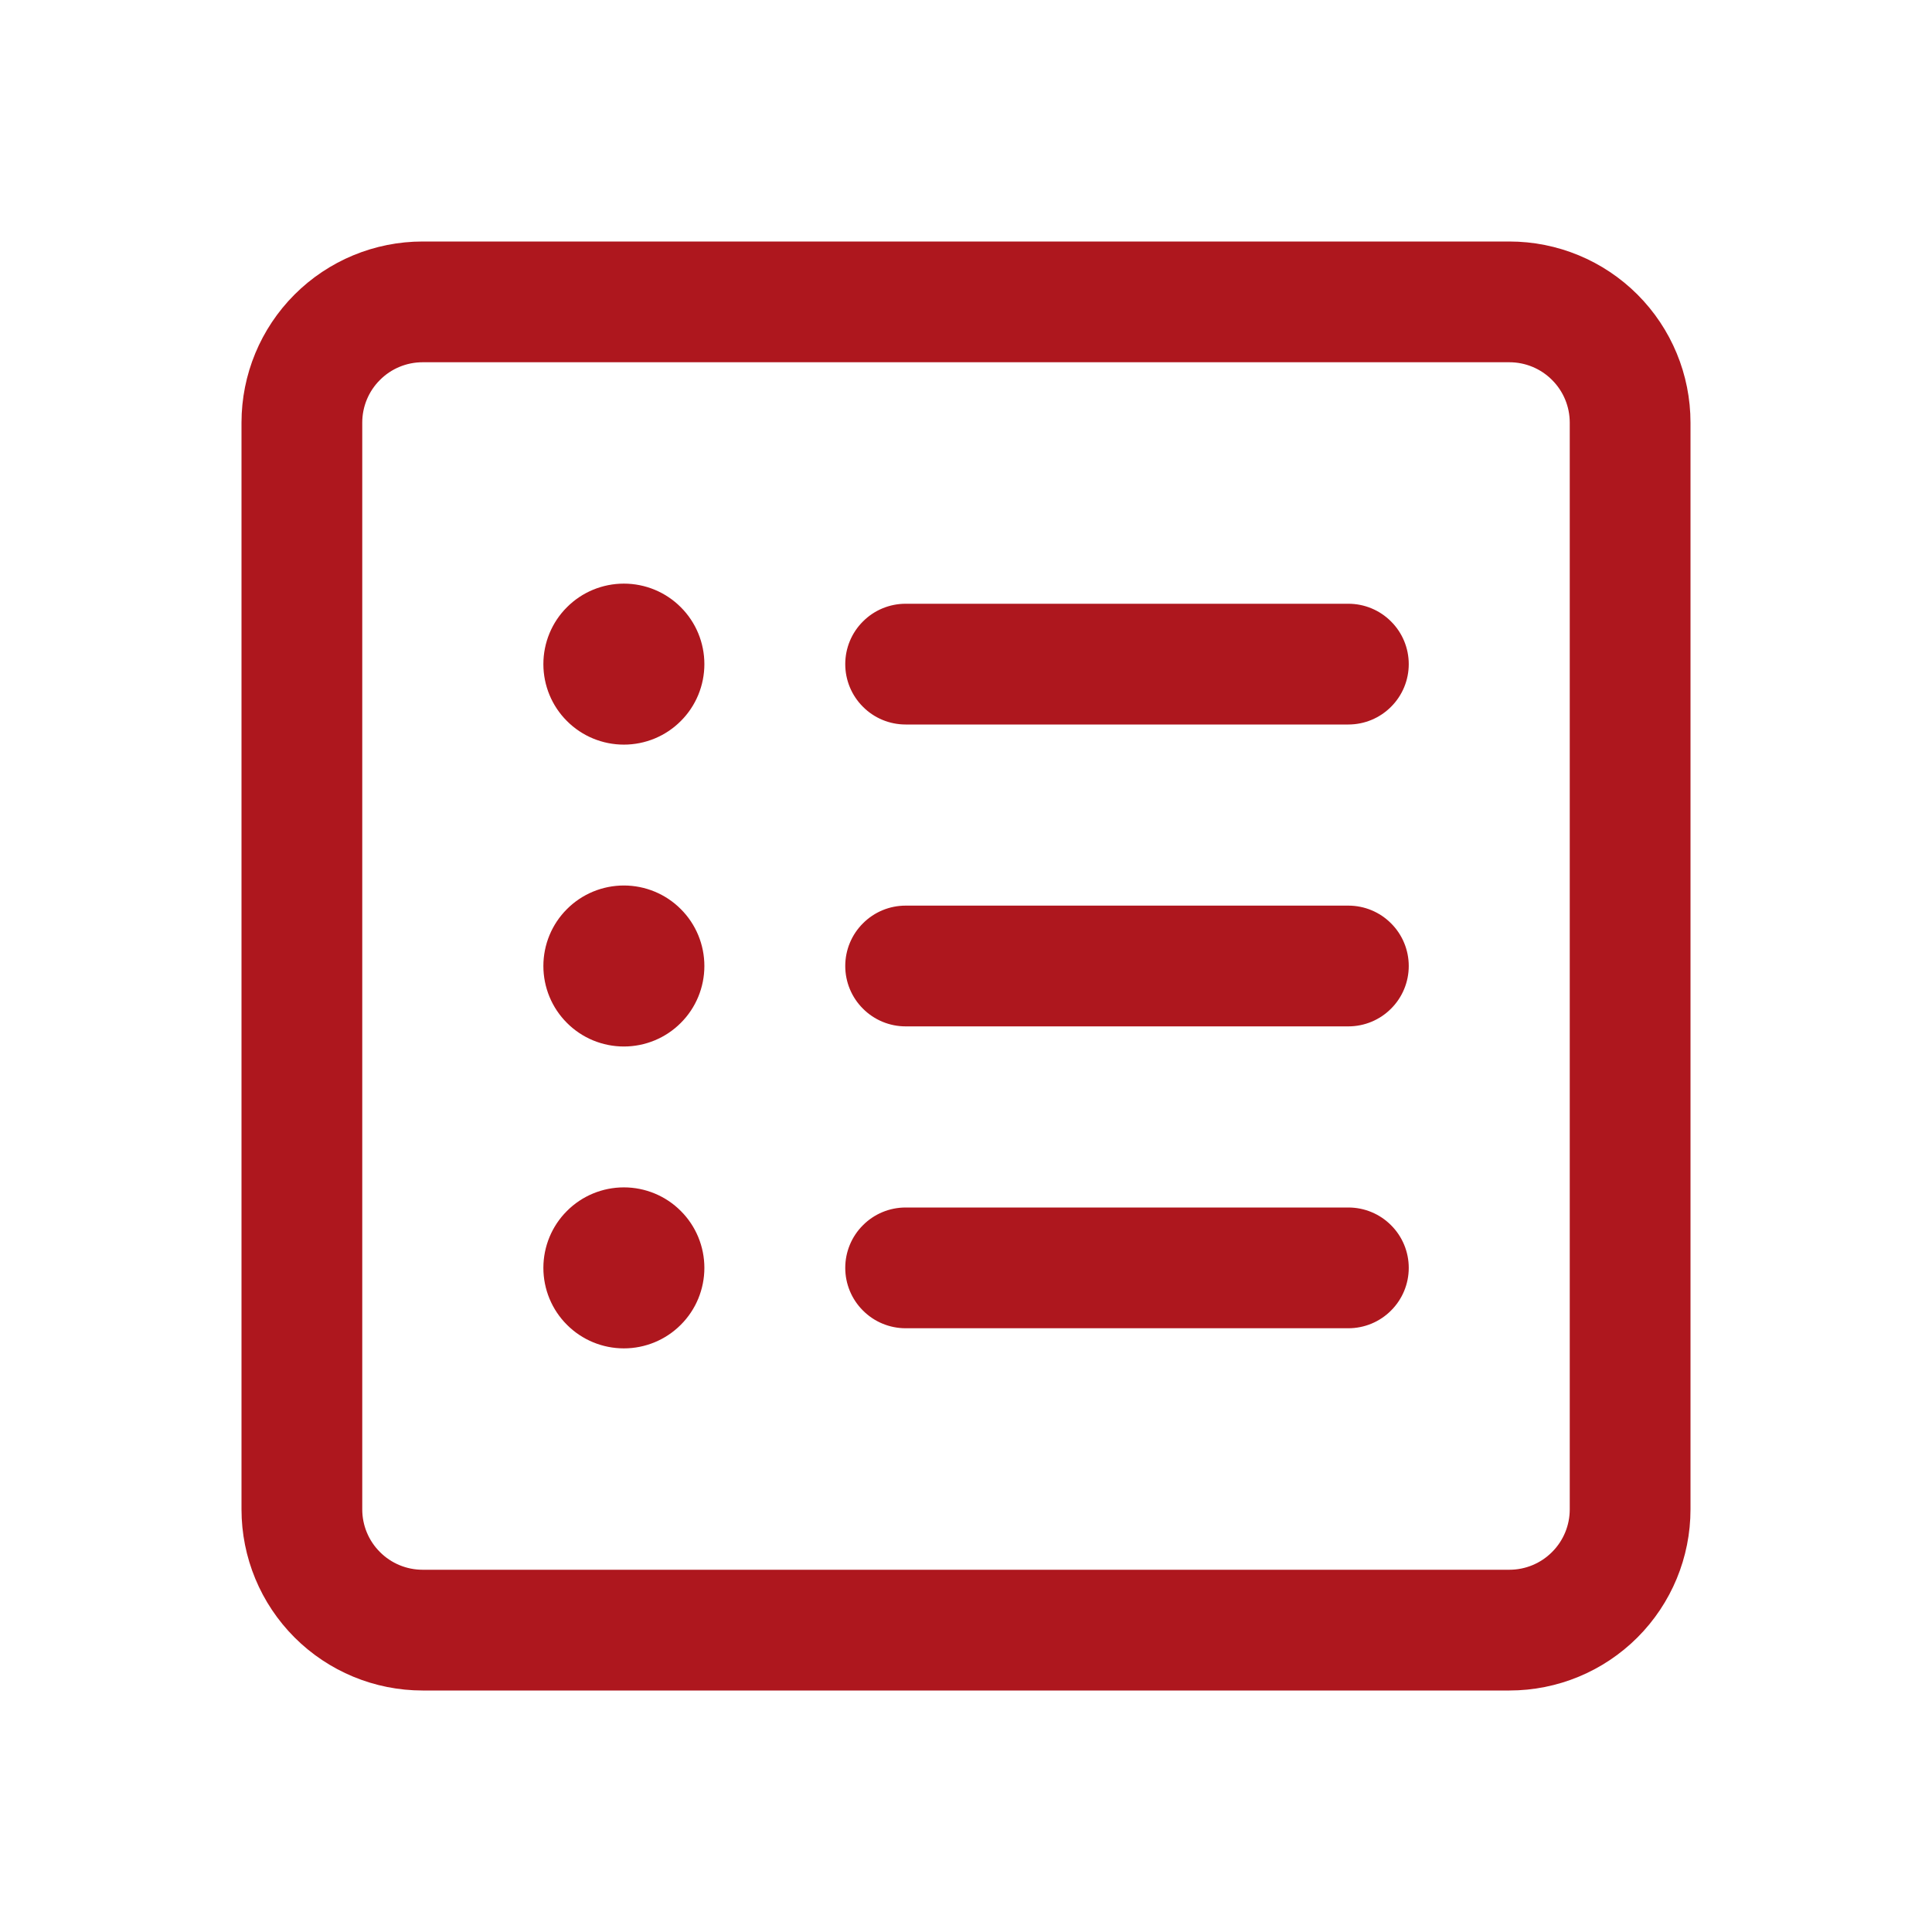 <svg width="24" height="24" viewBox="0 0 24 24" fill="none" xmlns="http://www.w3.org/2000/svg">
<g id="Transaksi">
<path id="Vector" d="M8.75 8.25C8.75 8.515 8.645 8.77 8.457 8.957C8.27 9.145 8.015 9.25 7.75 9.25C7.485 9.25 7.23 9.145 7.043 8.957C6.855 8.77 6.75 8.515 6.75 8.25C6.75 7.985 6.855 7.73 7.043 7.543C7.23 7.355 7.485 7.25 7.75 7.25C8.015 7.25 8.27 7.355 8.457 7.543C8.645 7.73 8.75 7.985 8.75 8.25ZM10.5 8.25C10.5 8.051 10.579 7.86 10.72 7.72C10.86 7.579 11.051 7.5 11.25 7.5H16.75C16.949 7.5 17.14 7.579 17.28 7.72C17.421 7.86 17.5 8.051 17.5 8.25C17.5 8.449 17.421 8.64 17.28 8.78C17.14 8.921 16.949 9 16.75 9H11.25C11.051 9 10.86 8.921 10.72 8.78C10.579 8.64 10.5 8.449 10.5 8.25ZM10.5 12C10.5 11.801 10.579 11.61 10.72 11.47C10.86 11.329 11.051 11.25 11.25 11.25H16.75C16.949 11.25 17.14 11.329 17.28 11.47C17.421 11.61 17.5 11.801 17.5 12C17.5 12.199 17.421 12.39 17.28 12.53C17.14 12.671 16.949 12.75 16.75 12.75H11.25C11.051 12.75 10.86 12.671 10.72 12.53C10.579 12.39 10.5 12.199 10.5 12ZM11.25 15C11.051 15 10.86 15.079 10.72 15.22C10.579 15.36 10.5 15.551 10.5 15.75C10.5 15.949 10.579 16.14 10.72 16.28C10.86 16.421 11.051 16.5 11.25 16.5H16.75C16.949 16.5 17.14 16.421 17.28 16.28C17.421 16.14 17.5 15.949 17.5 15.75C17.5 15.551 17.421 15.36 17.28 15.22C17.14 15.079 16.949 15 16.75 15H11.25ZM7.75 13C8.015 13 8.27 12.895 8.457 12.707C8.645 12.52 8.75 12.265 8.75 12C8.75 11.735 8.645 11.48 8.457 11.293C8.27 11.105 8.015 11 7.75 11C7.485 11 7.23 11.105 7.043 11.293C6.855 11.48 6.75 11.735 6.75 12C6.75 12.265 6.855 12.52 7.043 12.707C7.23 12.895 7.485 13 7.75 13ZM8.75 15.75C8.75 16.015 8.645 16.27 8.457 16.457C8.27 16.645 8.015 16.75 7.75 16.75C7.485 16.75 7.23 16.645 7.043 16.457C6.855 16.27 6.75 16.015 6.75 15.75C6.75 15.485 6.855 15.23 7.043 15.043C7.23 14.855 7.485 14.75 7.75 14.75C8.015 14.75 8.27 14.855 8.457 15.043C8.645 15.23 8.75 15.485 8.75 15.75ZM5.25 3C4.653 3 4.081 3.237 3.659 3.659C3.237 4.081 3 4.653 3 5.25V18.75C3 19.347 3.237 19.919 3.659 20.341C4.081 20.763 4.653 21 5.25 21H18.75C19.347 21 19.919 20.763 20.341 20.341C20.763 19.919 21 19.347 21 18.75V5.25C21 4.653 20.763 4.081 20.341 3.659C19.919 3.237 19.347 3 18.75 3H5.25ZM4.5 5.25C4.5 5.051 4.579 4.86 4.72 4.72C4.86 4.579 5.051 4.5 5.25 4.5H18.75C18.949 4.5 19.14 4.579 19.28 4.72C19.421 4.86 19.5 5.051 19.5 5.25V18.75C19.5 18.949 19.421 19.14 19.28 19.28C19.14 19.421 18.949 19.5 18.75 19.5H5.25C5.051 19.5 4.86 19.421 4.72 19.28C4.579 19.14 4.5 18.949 4.5 18.75V5.25Z" fill="#AE171E"/>
</g>
</svg>

